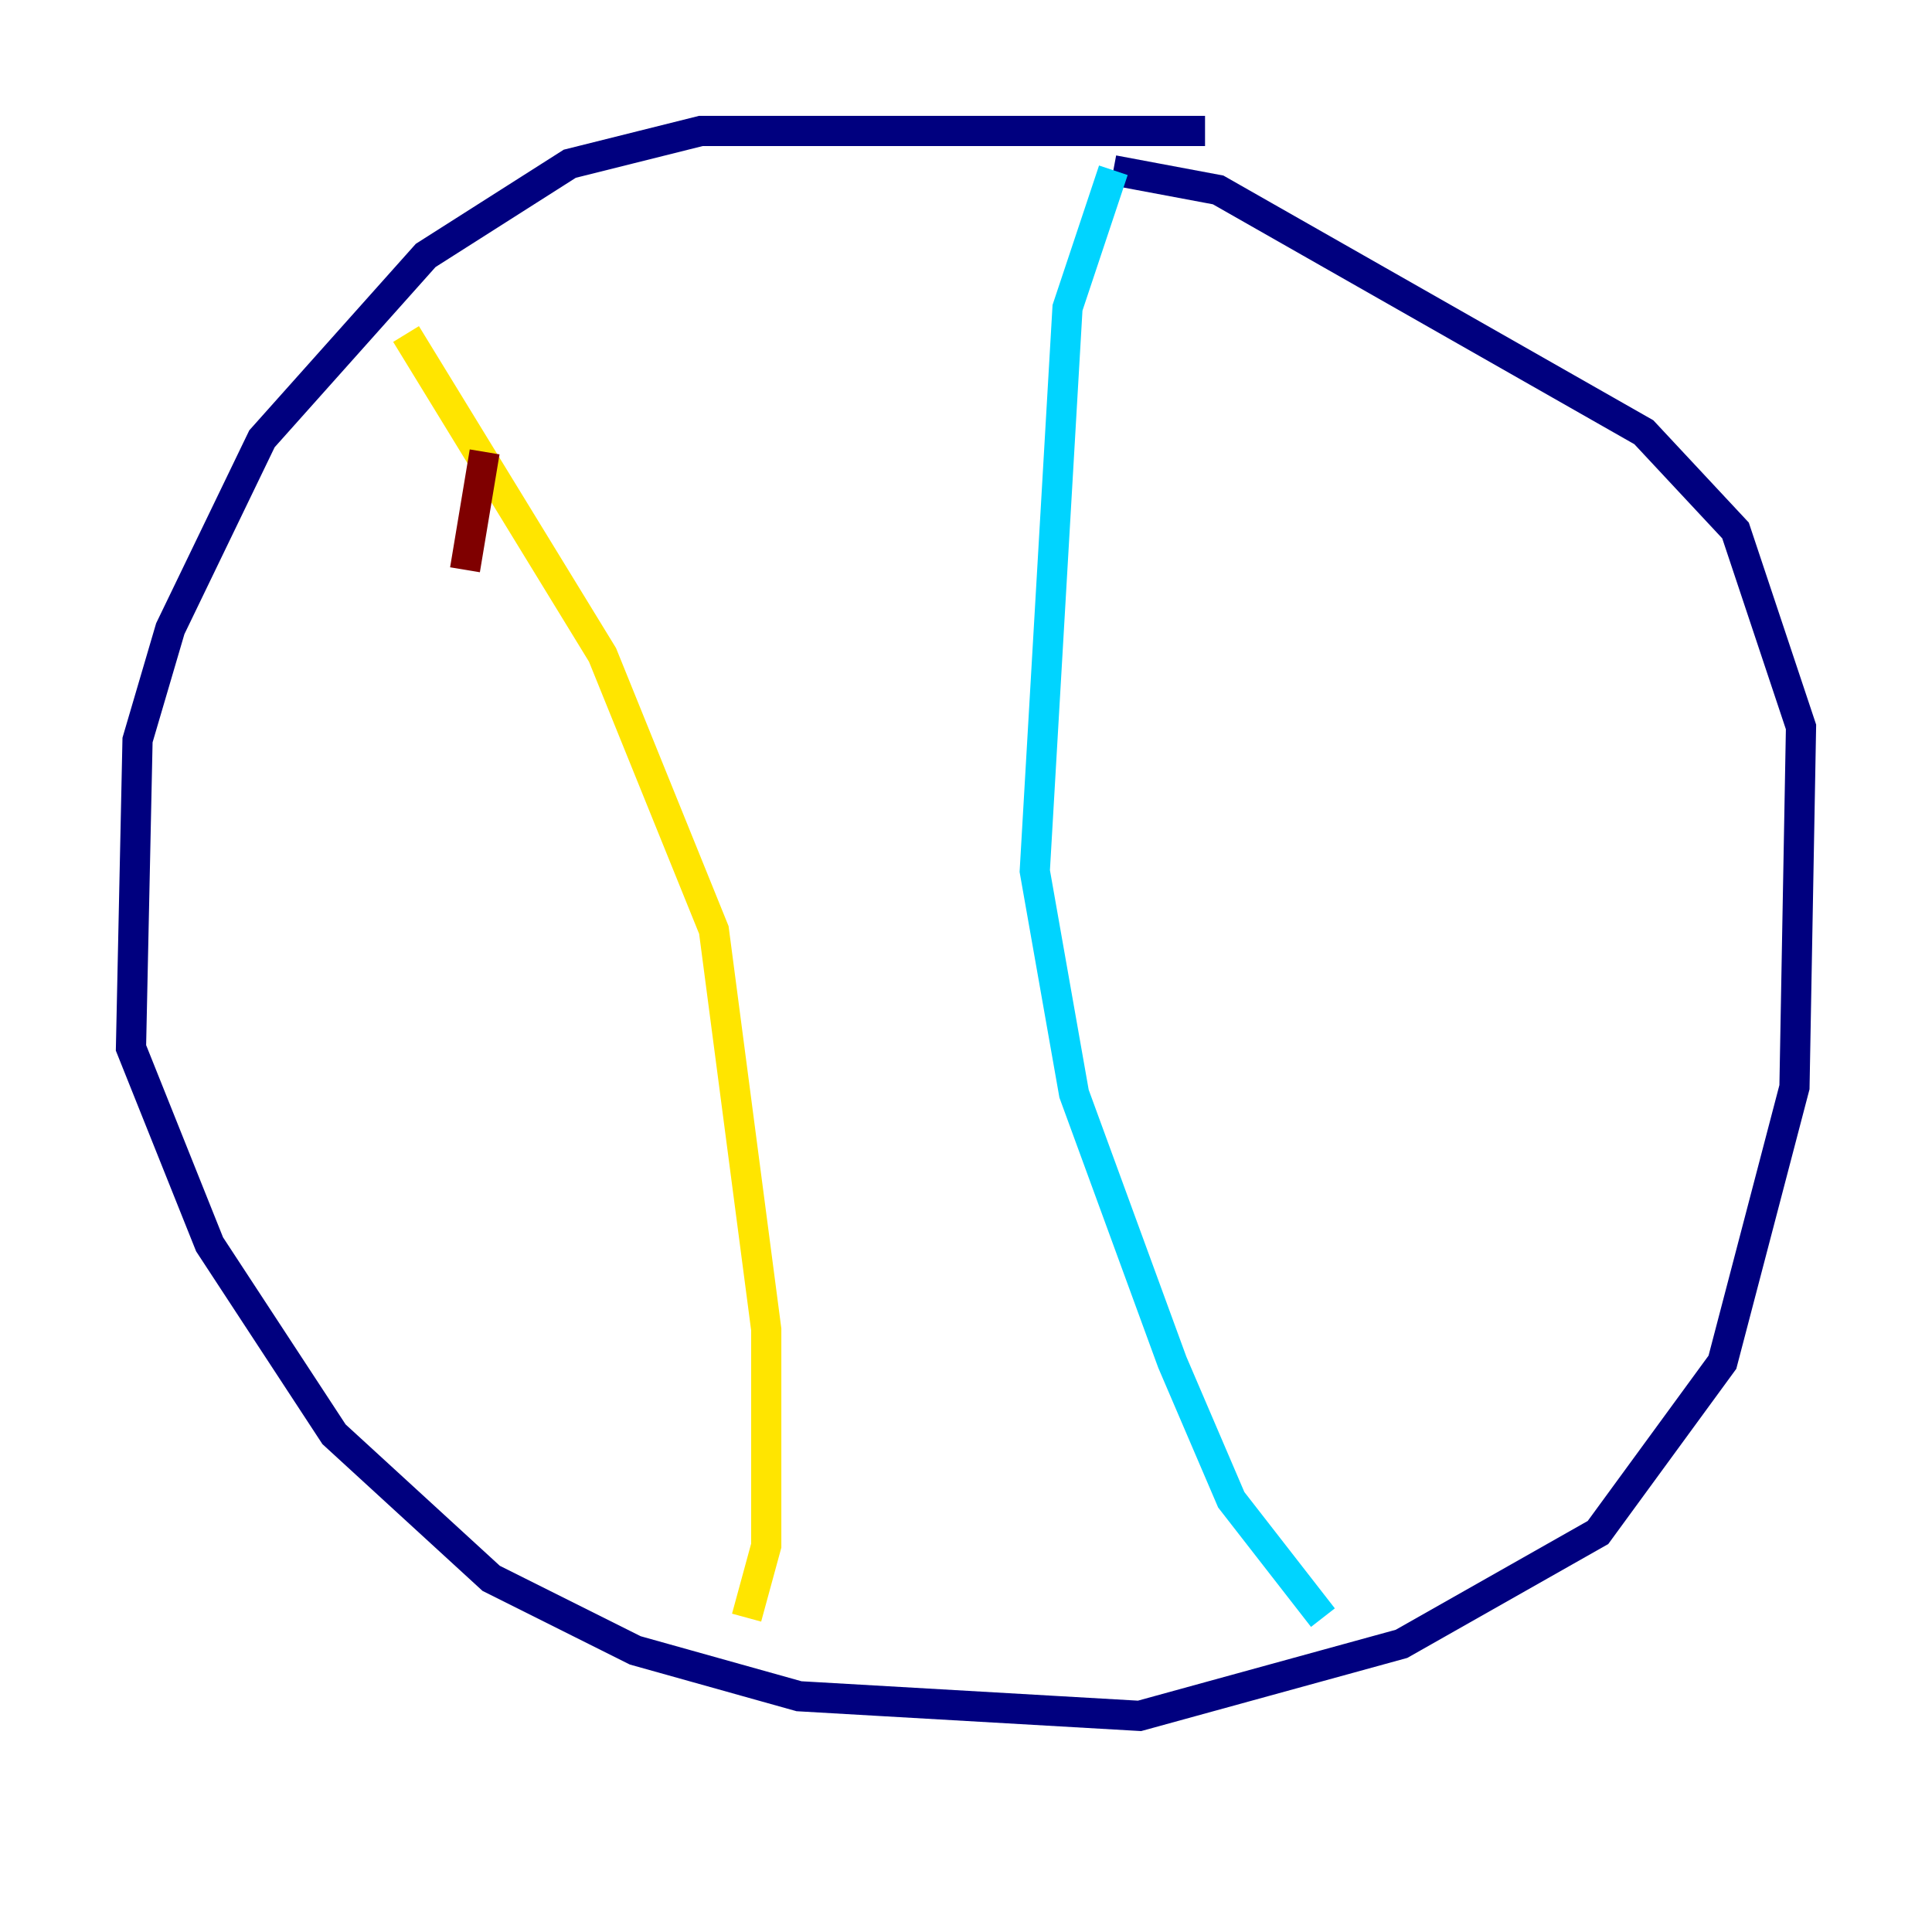 <?xml version="1.0" encoding="utf-8" ?>
<svg baseProfile="tiny" height="128" version="1.2" viewBox="0,0,128,128" width="128" xmlns="http://www.w3.org/2000/svg" xmlns:ev="http://www.w3.org/2001/xml-events" xmlns:xlink="http://www.w3.org/1999/xlink"><defs /><polyline fill="none" points="79.837,8.678 46.427,8.678 37.749,10.848 28.203,16.922 17.356,29.071 11.281,41.654 9.112,49.031 8.678,69.424 13.885,82.441 22.129,95.024 32.542,104.57 42.088,109.342 52.936,112.38 75.498,113.681 92.854,108.909 105.871,101.532 114.115,90.251 118.888,72.027 119.322,48.163 114.983,35.146 108.909,28.637 80.705,12.583 73.763,11.281" stroke="#00007f" stroke-width="2" /><polyline fill="none" points="73.763,11.281 70.725,20.393 68.556,57.709 71.159,72.461 77.668,90.251 81.573,99.363 87.647,107.173" stroke="#00d4ff" stroke-width="2" /><polyline fill="none" points="26.902,22.129 39.919,43.39 47.295,61.614 50.766,88.081 50.766,102.4 49.464,107.173" stroke="#ffe500" stroke-width="2" /><polyline fill="none" points="32.108,29.939 30.807,37.749" stroke="#7f0000" stroke-width="2" /></svg>